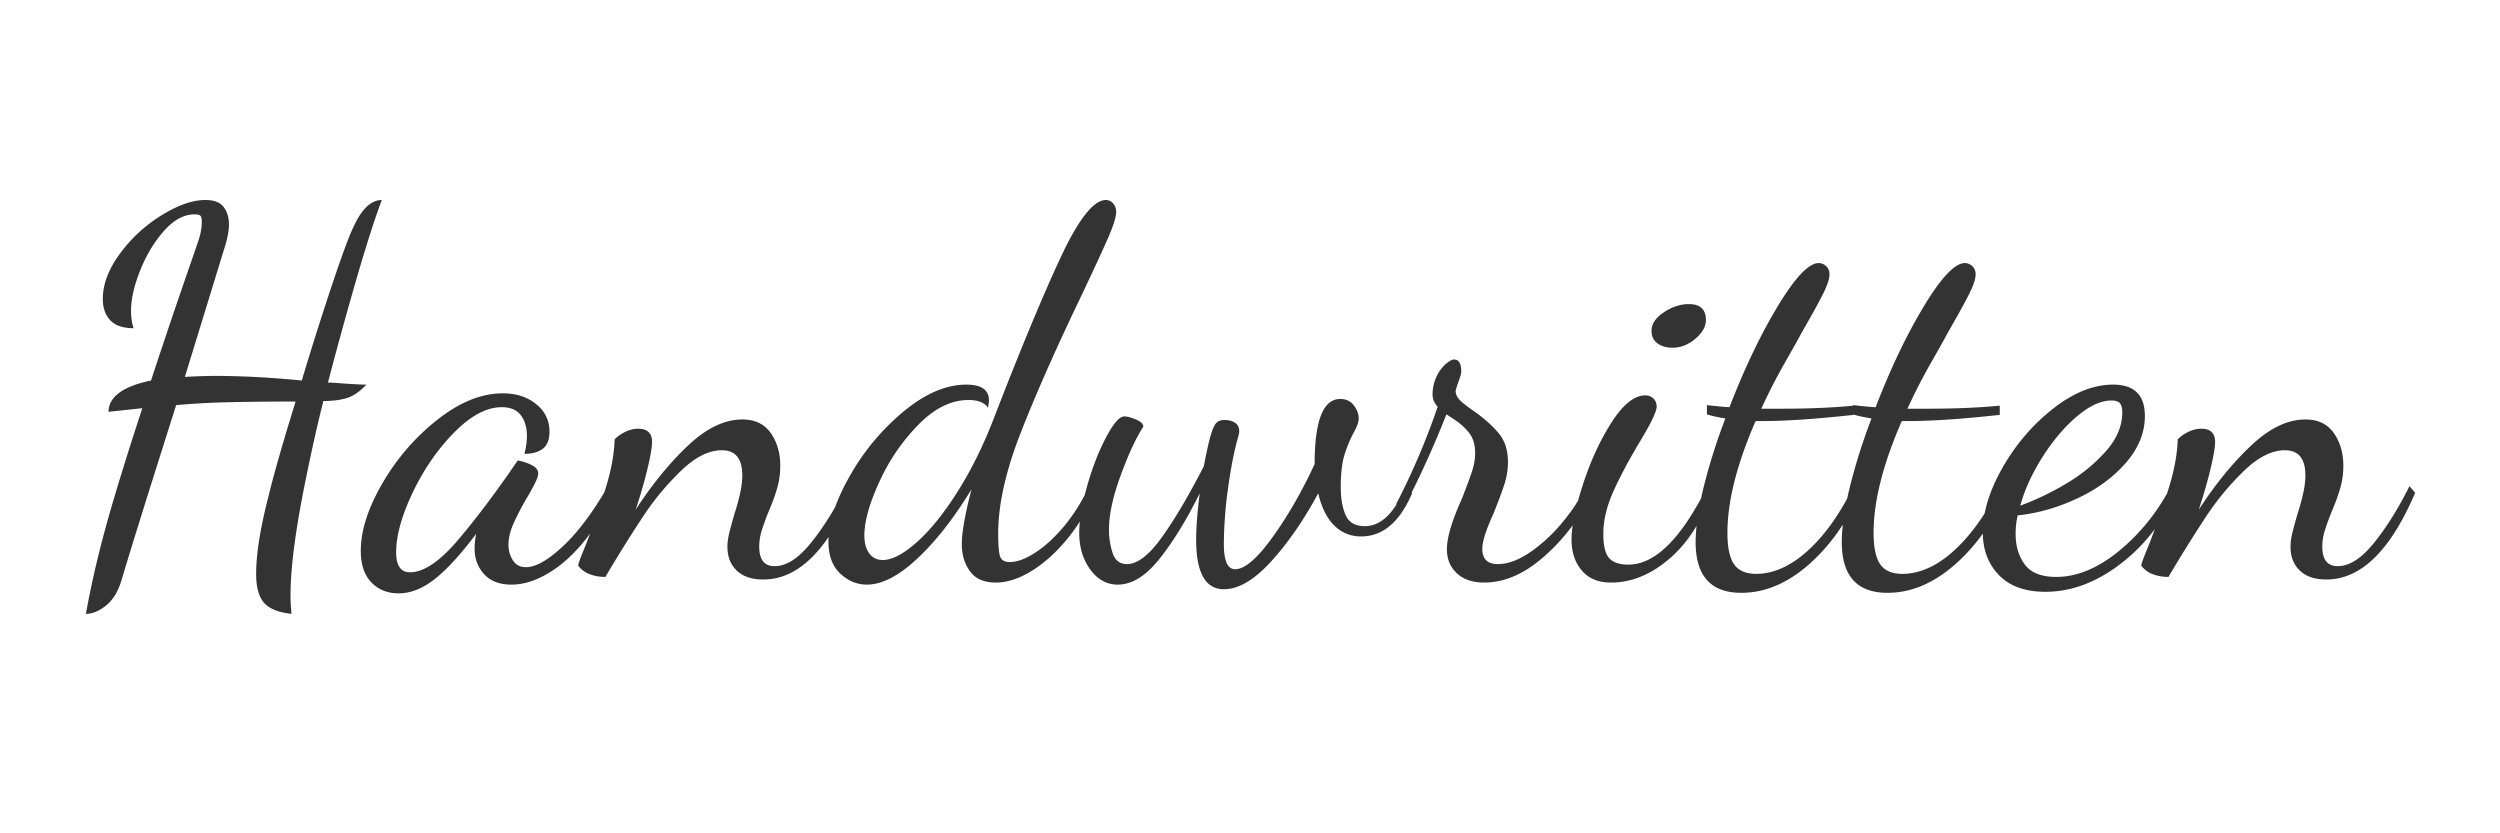 <svg xmlns="http://www.w3.org/2000/svg" width="150" height="50"><g fill="none" fill-rule="evenodd"><path d="M0 0h150v50H0z"/><path d="M5.154 36.83a59.312 59.312 0 0 1 1.108-4.892c.471-1.764 1.23-4.246 2.276-7.446l-2.03.216c.02-.903.871-1.529 2.554-1.877.759-2.318 1.63-4.893 2.615-7.723.02-.062.097-.287.23-.677.134-.39.2-.77.2-1.139 0-.164-.025-.277-.076-.338-.052-.062-.17-.092-.354-.092-.636 0-1.246.328-1.83.984-.585.657-1.062 1.446-1.432 2.37-.369.922-.553 1.733-.553 2.43 0 .39.05.739.153 1.046-.636 0-1.102-.159-1.4-.477-.297-.318-.446-.743-.446-1.277 0-.882.344-1.79 1.031-2.723a8.824 8.824 0 0 1 2.508-2.307c.984-.605 1.856-.908 2.615-.908.513 0 .877.138 1.092.415.216.277.323.631.323 1.062 0 .349-.082.79-.246 1.323l-2.4 7.815a33.676 33.676 0 0 1 1.785-.061c1.6 0 3.344.092 5.23.277a195.885 195.885 0 0 1 1.831-5.785c.585-1.743 1.01-2.892 1.277-3.446.493-1.067 1.057-1.6 1.693-1.6-.41 1.087-.908 2.636-1.493 4.646a242.017 242.017 0 0 0-1.738 6.308c.205 0 .533.02.985.061.615.041 1.056.062 1.323.062-.41.43-.81.702-1.2.815-.39.113-.852.17-1.385.17a99.334 99.334 0 0 0-.954 4.215c-.677 3.22-1.015 5.702-1.015 7.446 0 .37.02.739.061 1.108-.78-.082-1.328-.303-1.646-.662-.318-.359-.477-.938-.477-1.738 0-1.19.246-2.739.739-4.646.328-1.354.871-3.252 1.63-5.693-1.64 0-3.03.016-4.169.046a45.038 45.038 0 0 0-3 .17c-1.764 5.559-2.861 9.077-3.292 10.554-.205.656-.513 1.148-.923 1.476-.41.329-.81.493-1.2.493zm18.77-1.23c-.678 0-1.227-.22-1.647-.662-.42-.44-.63-1.071-.63-1.892 0-1.21.435-2.564 1.307-4.061a13.311 13.311 0 0 1 3.308-3.816c1.333-1.046 2.635-1.569 3.907-1.569.8 0 1.467.215 2 .646.534.43.8.985.8 1.662 0 .471-.133.81-.4 1.015-.266.205-.636.308-1.107.308a4.04 4.04 0 0 0 .153-1.077c0-.513-.123-.928-.369-1.246-.246-.318-.625-.477-1.138-.477-.903 0-1.852.502-2.846 1.507-.995 1.006-1.826 2.206-2.493 3.6-.666 1.395-1 2.595-1 3.6 0 .8.277 1.2.831 1.2.82 0 1.785-.65 2.892-1.953 1.108-1.303 2.298-2.888 3.57-4.754.266.04.538.128.815.261.277.134.415.303.415.508 0 .164-.097.426-.292.785-.195.359-.313.569-.354.63a16.265 16.265 0 0 0-.83 1.585c-.206.462-.308.887-.308 1.277 0 .349.087.661.261.938.175.277.436.416.785.416.595 0 1.343-.426 2.246-1.277s1.795-2.046 2.677-3.585l.308.308a11.36 11.36 0 0 1-1.662 2.908c-.677.85-1.405 1.512-2.185 1.984-.779.472-1.528.708-2.246.708s-1.266-.21-1.646-.63c-.38-.421-.57-.93-.57-1.524 0-.267.032-.564.093-.892-.923 1.23-1.748 2.133-2.477 2.707-.728.575-1.451.862-2.169.862zm21.876-.83c-.697 0-1.23-.18-1.6-.54-.37-.358-.554-.835-.554-1.43 0-.267.046-.58.139-.938.092-.36.19-.713.292-1.062.123-.37.23-.759.323-1.17.092-.41.138-.779.138-1.107 0-1.005-.41-1.508-1.23-1.508-.78 0-1.595.41-2.446 1.231a16.31 16.31 0 0 0-2.277 2.739 87.995 87.995 0 0 0-2.262 3.63c-.349 0-.667-.056-.954-.169a1.484 1.484 0 0 1-.677-.508c0-.102.134-.471.4-1.107a50.09 50.09 0 0 0 1.262-3.585c.328-1.077.502-2.036.523-2.877.144-.164.349-.313.615-.446.267-.133.534-.2.8-.2.554 0 .831.267.831.8 0 .308-.092.846-.277 1.615a29.64 29.64 0 0 1-.708 2.447c.985-1.518 2.031-2.8 3.139-3.847 1.108-1.046 2.195-1.569 3.261-1.569.76 0 1.329.272 1.708.816.38.543.57 1.194.57 1.953 0 .452-.057.883-.17 1.293-.113.41-.282.882-.508 1.415a14.92 14.92 0 0 0-.43 1.17 3.285 3.285 0 0 0-.154.984c0 .78.308 1.17.923 1.17.697 0 1.42-.462 2.17-1.385.748-.923 1.46-2.062 2.138-3.416l.338.4c-1.477 3.467-3.251 5.2-5.323 5.2zm6.215.307c-.594 0-1.128-.22-1.6-.662-.471-.44-.707-1.082-.707-1.923 0-1.128.43-2.446 1.292-3.954a13.89 13.89 0 0 1 3.23-3.861c1.293-1.067 2.544-1.6 3.755-1.6.902 0 1.353.318 1.353.954 0 .082-.02.225-.061.43-.205-.307-.595-.461-1.17-.461-1.025 0-2.02.487-2.984 1.462a11.926 11.926 0 0 0-2.354 3.43c-.605 1.313-.907 2.39-.907 3.231 0 .451.097.81.292 1.077.195.267.467.4.815.4.554 0 1.231-.354 2.031-1.062.8-.707 1.61-1.707 2.43-3 .821-1.292 1.55-2.759 2.185-4.4 1.6-4.143 2.939-7.369 4.016-9.676C64.708 13.154 65.615 12 66.354 12a.57.57 0 0 1 .43.2.72.72 0 0 1 .185.508c0 .307-.164.836-.492 1.584-.328.749-.862 1.903-1.6 3.462-1.518 3.159-2.728 5.892-3.63 8.2-.903 2.308-1.355 4.323-1.355 6.046 0 .677.036 1.133.108 1.37.072.235.272.353.6.353.43 0 .938-.19 1.523-.57.585-.379 1.164-.912 1.739-1.6a10.41 10.41 0 0 0 1.476-2.384l.37.277a10.232 10.232 0 0 1-1.6 2.8c-.677.841-1.4 1.503-2.17 1.985-.769.482-1.502.723-2.2.723-.697 0-1.21-.226-1.538-.677-.328-.451-.492-.995-.492-1.63 0-.698.195-1.796.584-3.293-1.046 1.723-2.128 3.108-3.246 4.154-1.118 1.046-2.128 1.569-3.03 1.569zm21.416.277c-1.108 0-1.662-.995-1.662-2.985 0-.738.072-1.661.216-2.769-.82 1.641-1.636 2.964-2.447 3.97-.81 1.004-1.635 1.507-2.476 1.507-.657 0-1.206-.303-1.647-.908-.44-.605-.661-1.338-.661-2.2 0-.759.159-1.697.477-2.815.318-1.118.697-2.092 1.138-2.923.441-.831.805-1.246 1.093-1.246.164 0 .394.061.692.184.297.123.446.267.446.431-.43.656-.882 1.626-1.354 2.908-.472 1.282-.708 2.374-.708 3.277 0 .471.072.933.216 1.384.143.452.43.677.861.677.636 0 1.344-.549 2.123-1.646.78-1.097 1.61-2.508 2.493-4.23.164-.862.302-1.483.415-1.862.113-.38.226-.626.339-.739.112-.113.271-.169.477-.169.266 0 .482.056.646.17.164.112.246.281.246.507 0 .061-.02.174-.062.338-.225.76-.425 1.764-.6 3.016a24.933 24.933 0 0 0-.261 3.415c0 1.005.225 1.508.677 1.508.574 0 1.323-.641 2.246-1.923s1.764-2.744 2.523-4.385c0-2.605.513-3.908 1.538-3.908.35 0 .62.129.816.385.195.256.292.518.292.785 0 .205-.102.492-.308.861a7.578 7.578 0 0 0-.569 1.4c-.133.462-.2 1.082-.2 1.862 0 .677.098 1.236.292 1.677.195.44.58.661 1.154.661.452 0 .872-.174 1.262-.523.39-.349.78-.933 1.17-1.754l.4.308c-.74 1.723-1.755 2.585-3.047 2.585a2.225 2.225 0 0 1-1.615-.647c-.441-.43-.765-1.076-.97-1.938-.861 1.6-1.8 2.959-2.815 4.077-1.015 1.118-1.964 1.677-2.846 1.677zm15.63-.4c-.697 0-1.246-.185-1.646-.554-.4-.37-.6-.851-.6-1.446 0-.698.298-1.703.893-3.016.266-.676.466-1.215.6-1.615.133-.4.2-.774.2-1.123 0-.513-.118-.918-.354-1.215a3.542 3.542 0 0 0-.785-.739 15.477 15.477 0 0 0-.584-.384 58.378 58.378 0 0 1-1.447 3.369c-.512 1.097-.943 1.943-1.292 2.538l-.277-.523a42.768 42.768 0 0 0 2.493-5.846 1.007 1.007 0 0 1-.308-.738c0-.37.077-.718.23-1.047a2.28 2.28 0 0 1 .554-.769c.216-.184.385-.277.508-.277.287 0 .43.246.43.739 0 .082-.05.266-.153.554a5.203 5.203 0 0 0-.185.584c0 .205.088.395.262.57.174.174.456.394.846.66.636.452 1.133.898 1.492 1.34.36.44.539 1.01.539 1.707 0 .451-.072.898-.215 1.339-.144.44-.36 1.02-.647 1.738-.45.985-.677 1.692-.677 2.123 0 .615.308.923.924.923.615 0 1.276-.246 1.984-.738a9.629 9.629 0 0 0 1.954-1.831c.595-.728 1.026-1.4 1.292-2.015l.4.307c-.636 1.416-1.559 2.667-2.769 3.754-1.21 1.087-2.43 1.63-3.661 1.63zm11.293-14.092c-.37 0-.672-.088-.908-.262-.236-.174-.354-.426-.354-.754 0-.41.246-.78.739-1.108.492-.328.995-.492 1.507-.492.677 0 1.016.318 1.016.954 0 .39-.21.764-.63 1.123-.421.36-.878.539-1.37.539m-3.692 14.092c-.76 0-1.344-.241-1.754-.723-.41-.482-.616-1.103-.616-1.862 0-.8.231-1.907.693-3.323.461-1.415 1.036-2.656 1.723-3.723.687-1.067 1.359-1.6 2.015-1.6.185 0 .344.062.477.185s.2.287.2.492c0 .287-.328.974-.985 2.062-.677 1.128-1.215 2.138-1.615 3.03-.4.893-.6 1.739-.6 2.539 0 .718.118 1.205.354 1.461.236.257.62.385 1.154.385 1.6 0 3.18-1.57 4.738-4.708l.277.308c-.574 1.723-1.42 3.067-2.538 4.03-1.118.965-2.293 1.447-3.523 1.447zm7.815.615c-1.826 0-2.739-1.015-2.739-3.046 0-.882.16-1.974.477-3.277a35.144 35.144 0 0 1 1.308-4.138c-.492-.082-.861-.164-1.108-.246v-.554c.739.082 1.19.123 1.354.123.903-2.339 1.872-4.364 2.908-6.077 1.036-1.713 1.851-2.57 2.446-2.57.164 0 .313.062.446.185.134.123.2.287.2.493 0 .266-.128.656-.384 1.169-.257.513-.693 1.302-1.308 2.369-.103.205-.42.774-.954 1.708a34.829 34.829 0 0 0-1.446 2.815h1.138c1.703 0 3.17-.061 4.4-.185v.554c-2.236.246-4.04.37-5.415.37h-.462c-1.128 2.584-1.692 4.82-1.692 6.707 0 .882.133 1.513.4 1.893.267.379.708.569 1.323.569 1.046 0 2.082-.467 3.108-1.4 1.026-.934 1.938-2.22 2.738-3.862l.4.308c-.759 1.785-1.784 3.246-3.077 4.385-1.292 1.138-2.646 1.707-4.061 1.707zm8.77 0c-1.826 0-2.74-1.015-2.74-3.046 0-.882.16-1.974.478-3.277a35.144 35.144 0 0 1 1.307-4.138c-.492-.082-.861-.164-1.107-.246v-.554c.738.082 1.19.123 1.353.123.903-2.339 1.872-4.364 2.908-6.077 1.036-1.713 1.851-2.57 2.446-2.57.164 0 .313.062.446.185.134.123.2.287.2.493 0 .266-.128.656-.384 1.169-.257.513-.692 1.302-1.308 2.369-.102.205-.42.774-.954 1.708a34.828 34.828 0 0 0-1.446 2.815h1.139c1.702 0 3.169-.061 4.4-.185v.554c-2.236.246-4.041.37-5.416.37h-.461c-1.129 2.584-1.693 4.82-1.693 6.707 0 .882.134 1.513.4 1.893.267.379.708.569 1.323.569 1.047 0 2.083-.467 3.108-1.4 1.026-.934 1.939-2.22 2.739-3.862l.4.308c-.76 1.785-1.785 3.246-3.077 4.385-1.293 1.138-2.646 1.707-4.062 1.707zm9.476-.061c-1.21 0-2.138-.334-2.785-1-.646-.667-.969-1.523-.969-2.57 0-1.21.4-2.512 1.2-3.907.8-1.395 1.81-2.57 3.031-3.523 1.22-.954 2.415-1.431 3.585-1.431 1.271 0 1.907.626 1.907 1.877 0 1.005-.38 1.943-1.138 2.815-.76.872-1.733 1.585-2.923 2.139-1.19.554-2.38.892-3.57 1.015a4.824 4.824 0 0 0-.123 1.108c0 .738.185 1.354.554 1.846.37.492.995.738 1.877.738 1.252 0 2.513-.523 3.785-1.569 1.272-1.046 2.308-2.338 3.108-3.877l.369.277c-.82 1.826-1.96 3.292-3.416 4.4-1.456 1.108-2.953 1.662-4.492 1.662m-1.508-5.17a16.065 16.065 0 0 0 2.708-1.292 9.935 9.935 0 0 0 2.415-1.954c.667-.748 1-1.533 1-2.354 0-.246-.046-.425-.138-.538-.092-.113-.262-.17-.508-.17-.636 0-1.328.319-2.077.955-.748.636-1.436 1.446-2.061 2.43-.626.985-1.072 1.96-1.339 2.923zm18.37 4.431c-.698 0-1.231-.18-1.6-.538-.37-.36-.554-.836-.554-1.431 0-.267.046-.58.138-.938.093-.36.19-.713.293-1.062.123-.37.23-.759.323-1.17.092-.41.138-.779.138-1.107 0-1.005-.41-1.508-1.23-1.508-.78 0-1.596.41-2.447 1.231a16.31 16.31 0 0 0-2.277 2.739 87.995 87.995 0 0 0-2.261 3.63c-.349 0-.667-.056-.954-.169a1.484 1.484 0 0 1-.677-.508c0-.102.133-.471.4-1.107a50.09 50.09 0 0 0 1.261-3.585c.329-1.077.503-2.036.524-2.877.143-.164.348-.313.615-.446s.533-.2.8-.2c.554 0 .83.267.83.8 0 .308-.092.846-.276 1.615a29.64 29.64 0 0 1-.708 2.447c.985-1.518 2.03-2.8 3.139-3.847 1.107-1.046 2.194-1.569 3.261-1.569.76 0 1.328.272 1.708.816.38.543.569 1.194.569 1.953 0 .452-.056.883-.17 1.293-.112.41-.281.882-.507 1.415a14.92 14.92 0 0 0-.43 1.17 3.285 3.285 0 0 0-.155.984c0 .78.308 1.17.924 1.17.697 0 1.42-.462 2.169-1.385.748-.923 1.461-2.062 2.138-3.416l.339.4c-1.477 3.467-3.252 5.2-5.323 5.2z" fill="#333" fill-rule="nonzero"/></g><div xmlns="" id="divScriptsUsed" style="display: none"/><script xmlns="" id="globalVarsDetection" src="chrome-extension://cmkdbmfndkfgebldhnkbfhlneefdaaip/js/wrs_env.js"/><deepl-alert xmlns=""/><deepl-alert xmlns=""/><deepl-alert xmlns=""/></svg>